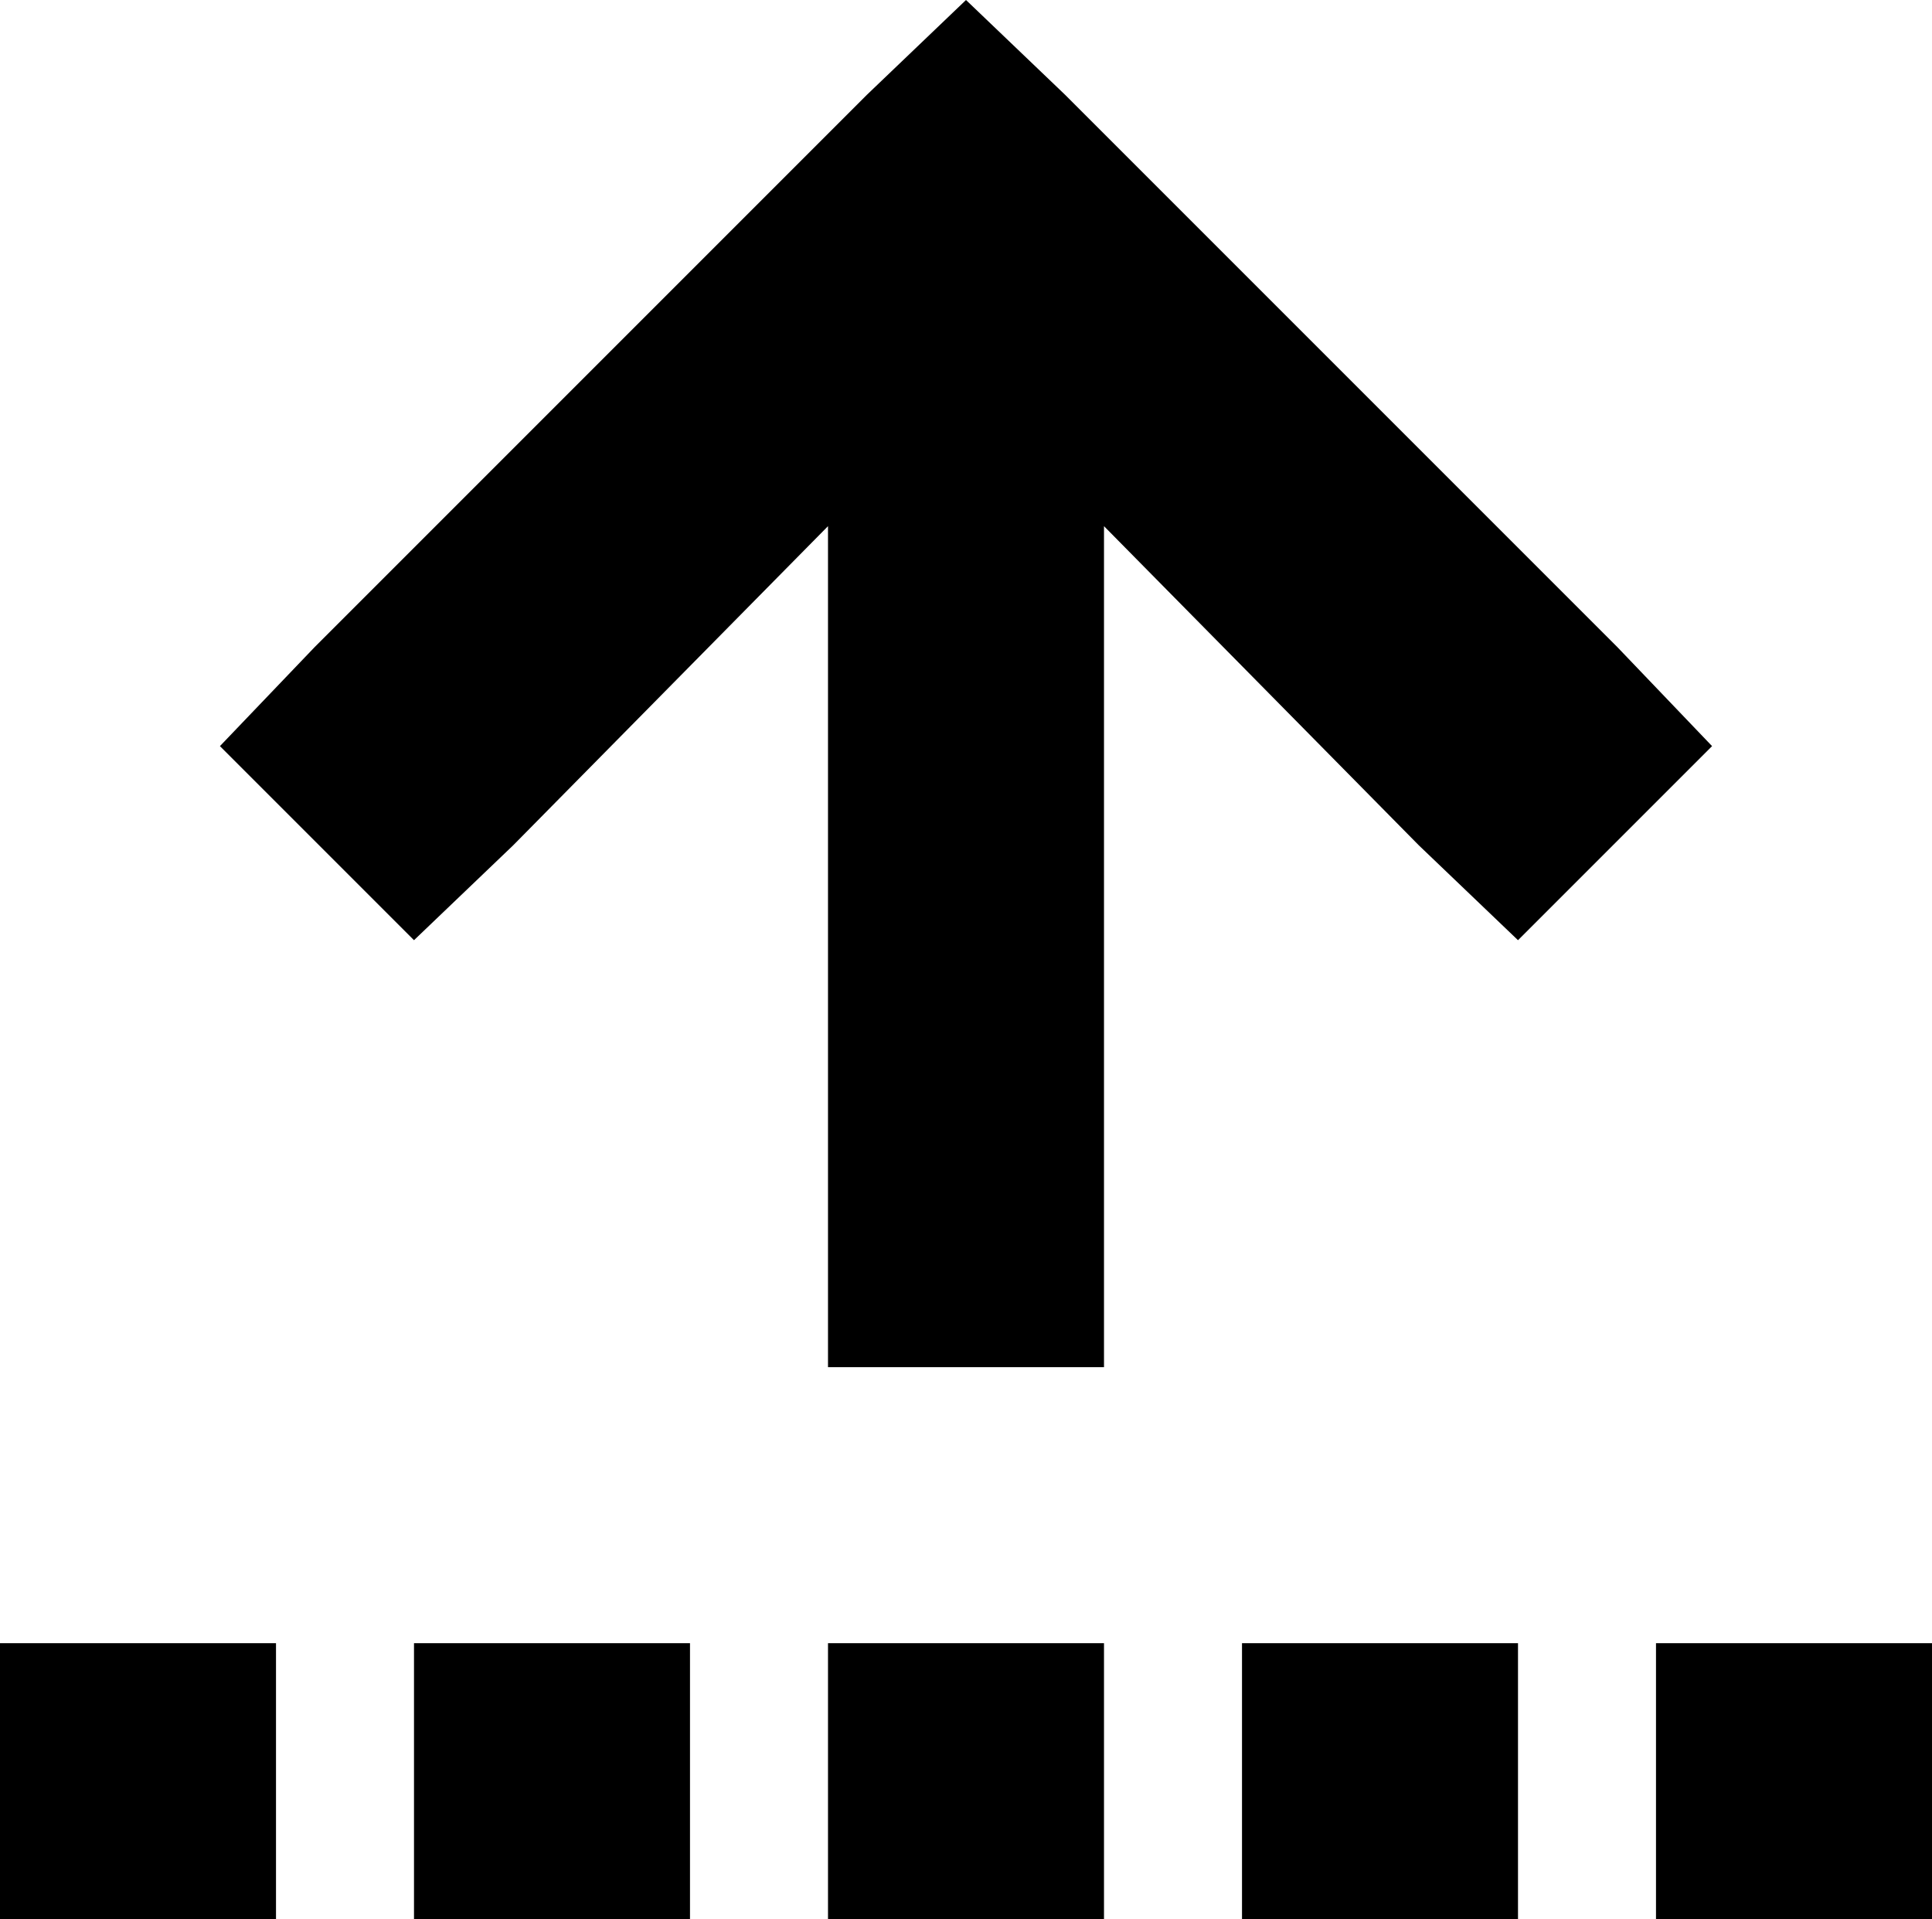 <svg xmlns="http://www.w3.org/2000/svg" viewBox="0 0 448 445">
  <path d="M 247 22 L 224 0 L 247 22 L 224 0 L 201 22 L 201 22 L 73 150 L 73 150 L 51 173 L 51 173 L 96 218 L 96 218 L 119 196 L 119 196 L 192 122 L 192 122 L 192 285 L 192 285 L 192 317 L 192 317 L 256 317 L 256 317 L 256 285 L 256 285 L 256 122 L 256 122 L 329 196 L 329 196 L 352 218 L 352 218 L 397 173 L 397 173 L 375 150 L 375 150 L 247 22 L 247 22 Z M 64 381 L 0 381 L 64 381 L 0 381 L 0 445 L 0 445 L 64 445 L 64 445 L 64 381 L 64 381 Z M 160 381 L 96 381 L 160 381 L 96 381 L 96 445 L 96 445 L 160 445 L 160 445 L 160 381 L 160 381 Z M 192 445 L 256 445 L 192 445 L 256 445 L 256 381 L 256 381 L 192 381 L 192 381 L 192 445 L 192 445 Z M 352 381 L 288 381 L 352 381 L 288 381 L 288 445 L 288 445 L 352 445 L 352 445 L 352 381 L 352 381 Z M 384 381 L 384 445 L 384 381 L 384 445 L 448 445 L 448 445 L 448 381 L 448 381 L 384 381 L 384 381 Z" />
</svg>